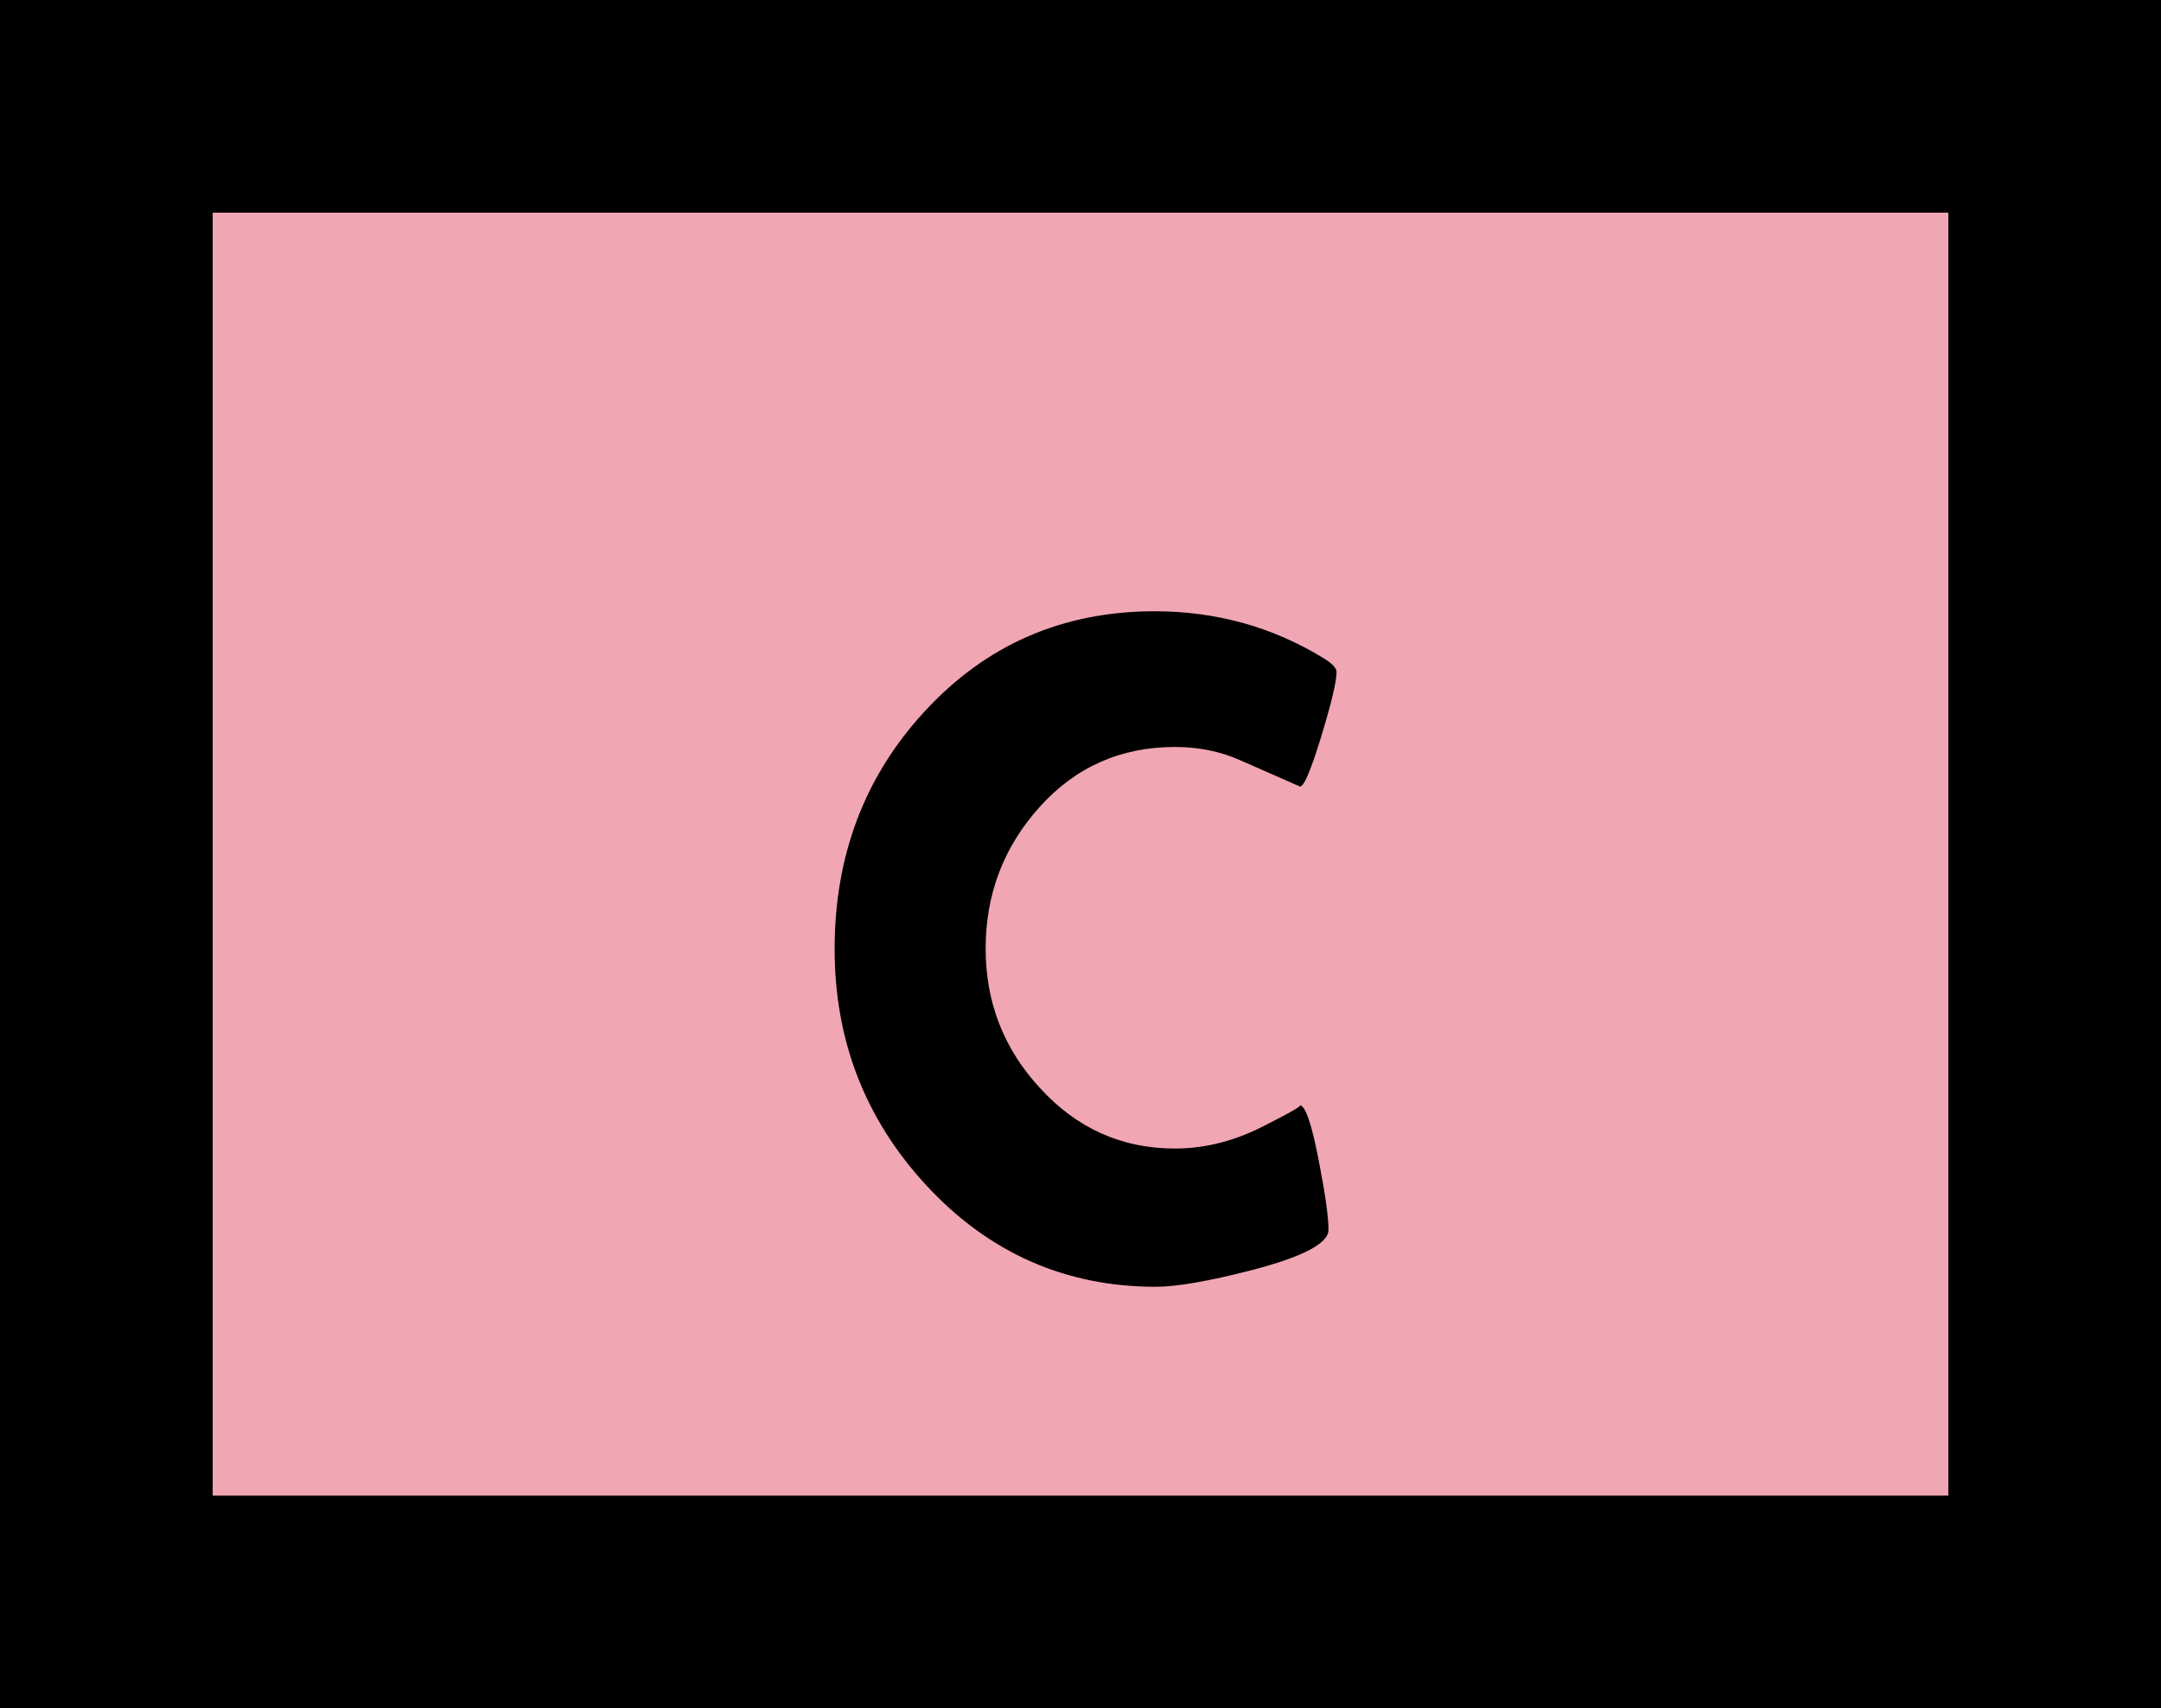 <?xml version="1.0" encoding="UTF-8" standalone="no"?>
<svg
   xmlns:dc="http://purl.org/dc/elements/1.1/"
   xmlns:cc="http://creativecommons.org/ns#"
   xmlns:rdf="http://www.w3.org/1999/02/22-rdf-syntax-ns#"
   xmlns:svg="http://www.w3.org/2000/svg"
   xmlns="http://www.w3.org/2000/svg"
   xmlns:sodipodi="http://sodipodi.sourceforge.net/DTD/sodipodi-0.dtd"
   xmlns:inkscape="http://www.inkscape.org/namespaces/inkscape"
   width="5.08mm"
   height="4.016mm"
   viewBox="0 0 5.08 4.016"
   version="1.1"
   id="svg1878"
   inkscape:version="1.0.1 (3bc2e813f5, 2020-09-07)"
   sodipodi:docname="c_pressed.svg">
  <defs
     id="defs1872">
    <rect
       x="0"
       y="0"
       width="5.08"
       height="4.016"
       id="rect847" />
  </defs>
  <sodipodi:namedview
     id="base"
     pagecolor="#ffffff"
     bordercolor="#666666"
     borderopacity="1.0"
     inkscape:pageopacity="0.0"
     inkscape:pageshadow="2"
     inkscape:zoom="22.4"
     inkscape:cx="11.501649"
     inkscape:cy="1.8562469"
     inkscape:document-units="mm"
     inkscape:current-layer="layer1"
     inkscape:document-rotation="0"
     showgrid="true"
     inkscape:object-nodes="false"
     inkscape:snap-center="true"
     inkscape:window-width="1858"
     inkscape:window-height="1057"
     inkscape:window-x="-8"
     inkscape:window-y="-8"
     inkscape:window-maximized="1"
     inkscape:snap-grids="true"
     inkscape:snap-to-guides="false">
    <inkscape:grid
       type="xygrid"
       id="grid2441"
       units="mm"
       spacingx="2.54"
       spacingy="2.008" />
  </sodipodi:namedview>
  <g
     inkscape:label="Layer 1"
     inkscape:groupmode="layer"
     id="layer1">
    <rect
       style="fill:#000000;fill-opacity:1;stroke:none;stroke-width:1;stroke-miterlimit:4;stroke-dasharray:none;stroke-dashoffset:0"
       id="rect2460"
       width="5.08"
       height="4.016"
       x="0"
       y="0" />
    <rect
       style="fill:#f1a6b3;fill-opacity:1;stroke:none;stroke-width:0.777;stroke-miterlimit:4;stroke-dasharray:none;stroke-dashoffset:0"
       id="rect2460-5"
       width="4.08"
       height="3.016"
       x="0.5"
       y="0.5" />
    <g
       aria-label="c"
       id="text845"
       style="font-size:3.175px;line-height:1.25;font-family:'Berlin Sans FB';-inkscape-font-specification:'Berlin Sans FB';text-align:center;text-anchor:middle;white-space:pre;shape-inside:url(#rect847)">
      <path
         d="m 3.142,1.579 q 0,0.034 -0.036,0.152 -0.036,0.118 -0.05,0.118 -0.07,-0.031 -0.141,-0.062 -0.07,-0.031 -0.153,-0.031 -0.191,0 -0.318,0.141 -0.127,0.141 -0.127,0.333 0,0.189 0.127,0.327 0.13,0.143 0.318,0.143 0.104,0 0.205,-0.051 0.101,-0.051 0.088,-0.051 0.02,0 0.045,0.13 0.023,0.118 0.023,0.163 0,0.048 -0.181,0.095 -0.152,0.039 -0.225,0.039 -0.319,0 -0.54,-0.239 -0.215,-0.233 -0.215,-0.555 0,-0.329 0.211,-0.558 0.217,-0.236 0.541,-0.236 0.217,0 0.397,0.11 0.031,0.019 0.031,0.033 z"
         style="font-size:3.175px;text-align:center;text-anchor:middle"
         id="path851" />
    </g>
  </g>
</svg>
